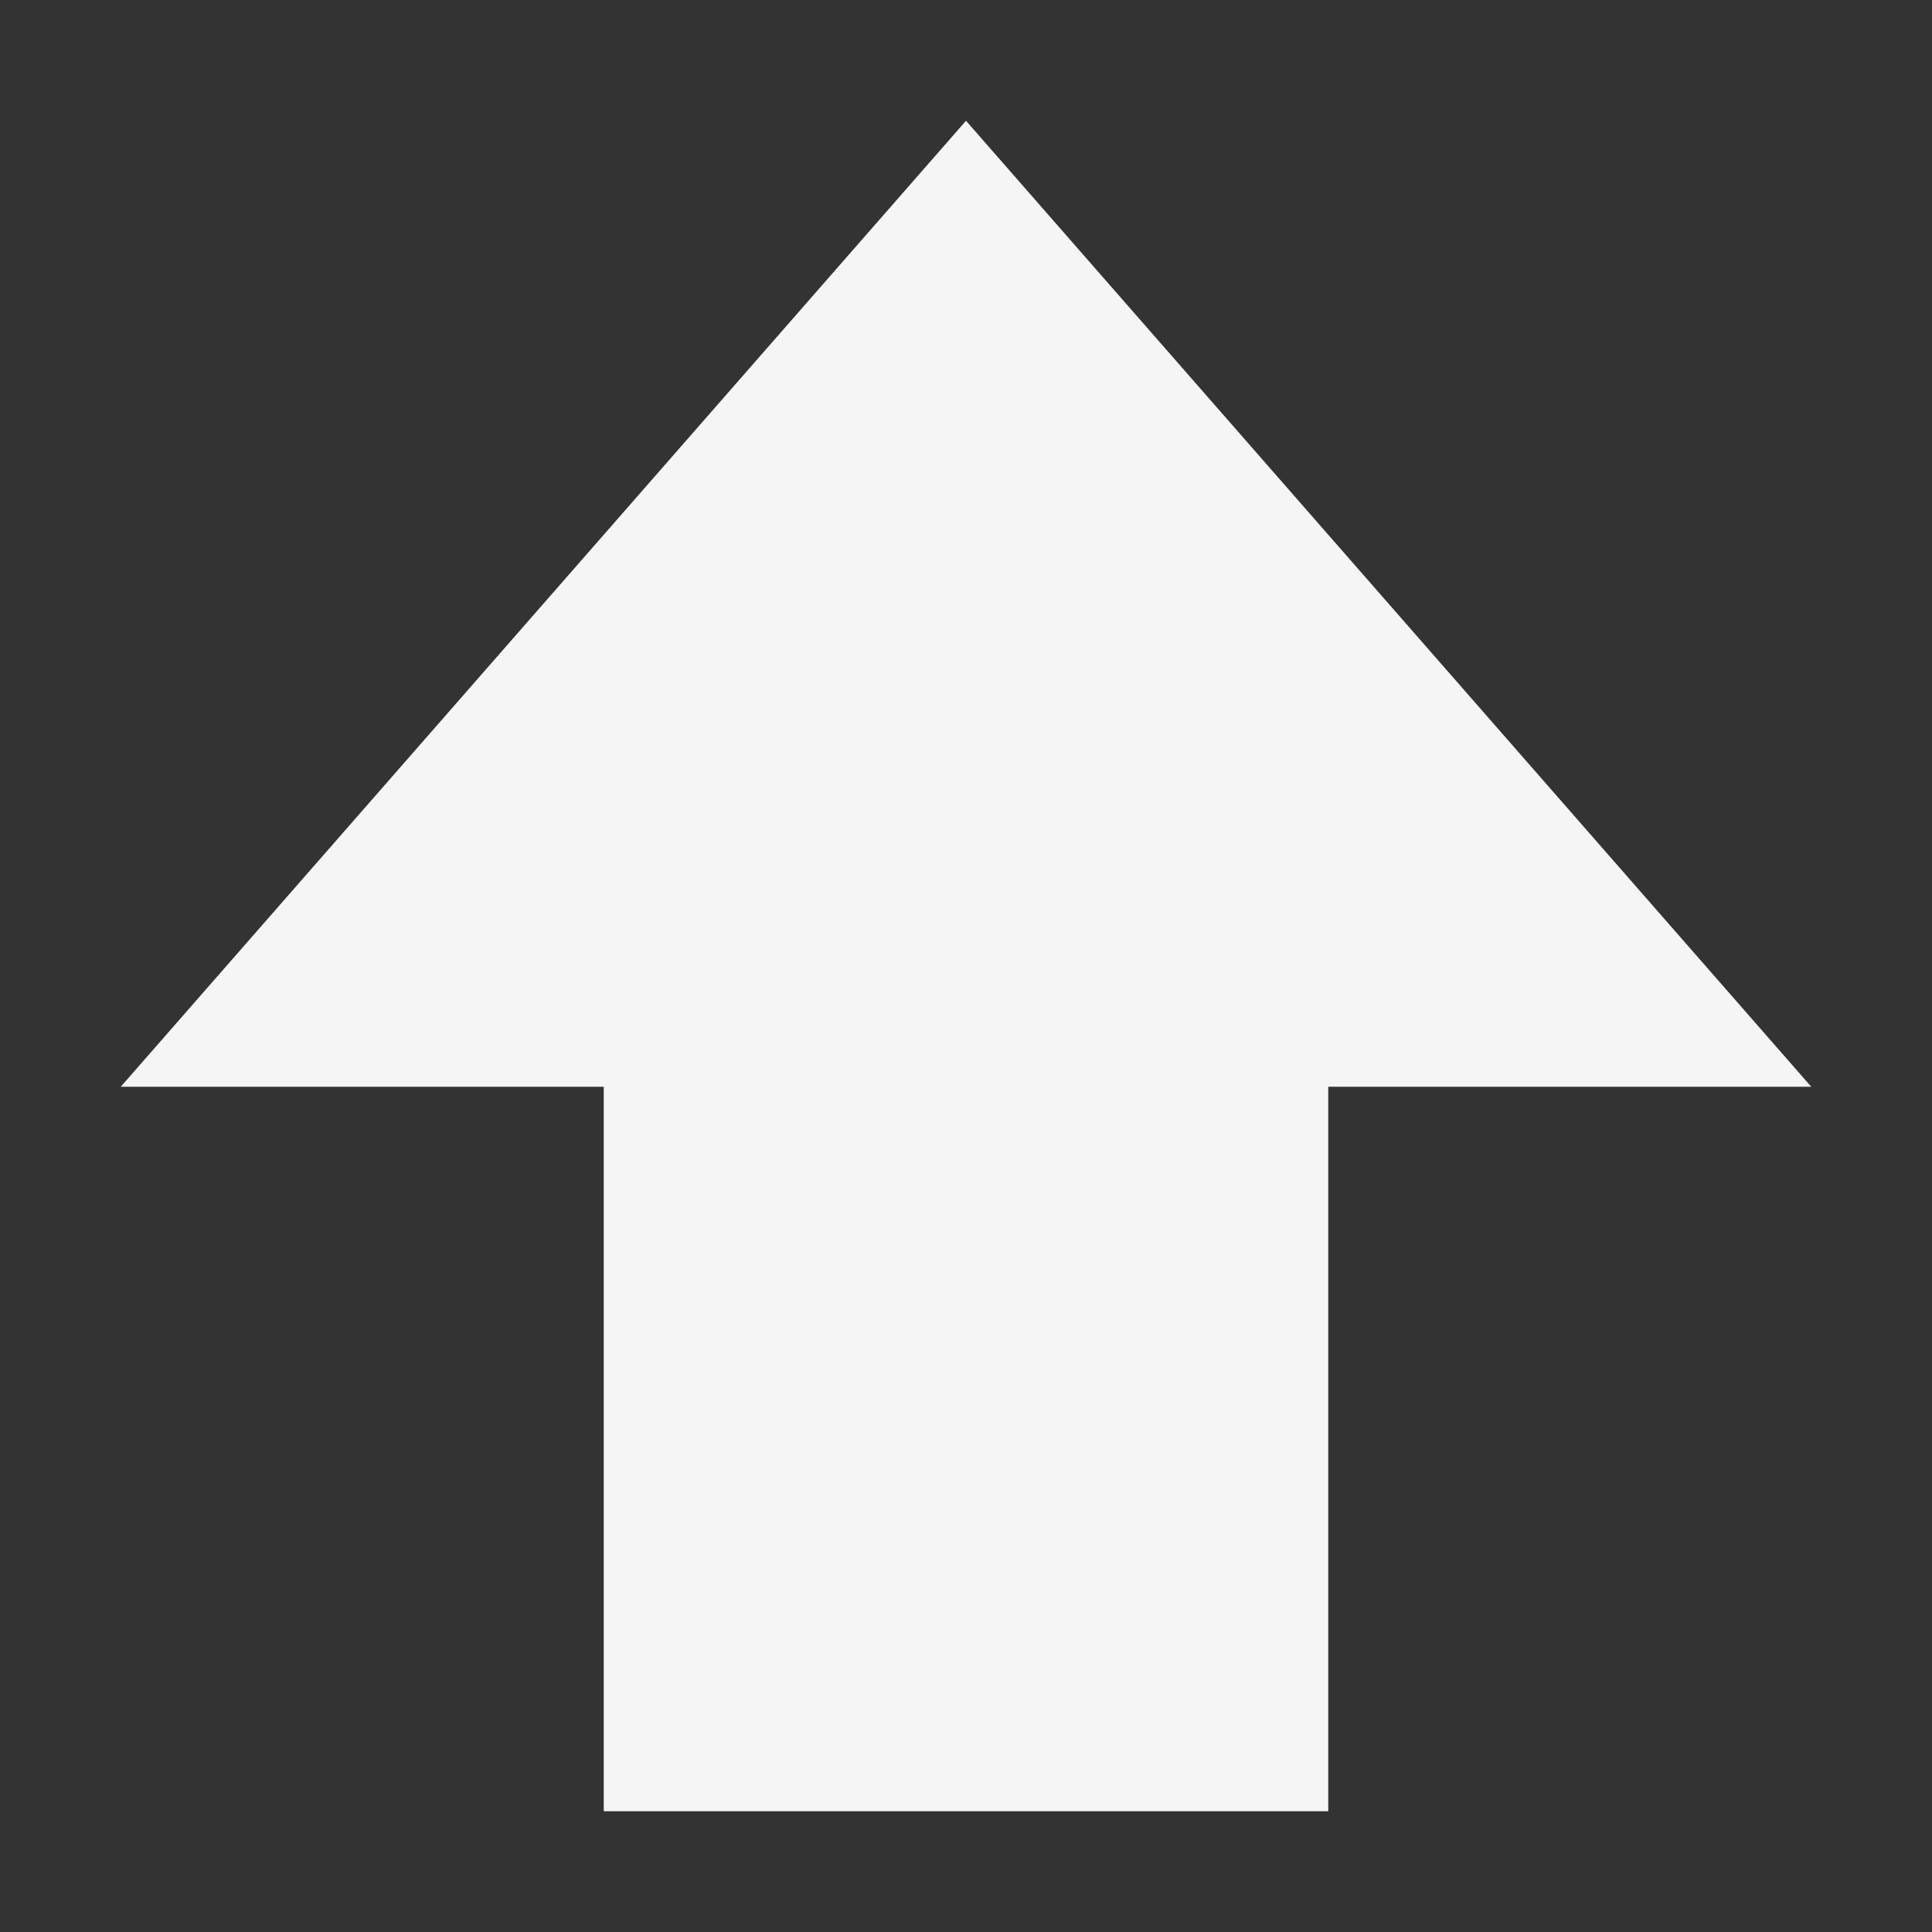 <svg xmlns="http://www.w3.org/2000/svg" width="16" height="16" version="1.1">
 <rect width="100%" height="100%" fill="#333333" stroke="none"/>
 <path style="fill:#f5f5f5" d="M 11,15 V 9 h 4 L 8,1 1,9 h 4 v 6 z"/>
</svg>
